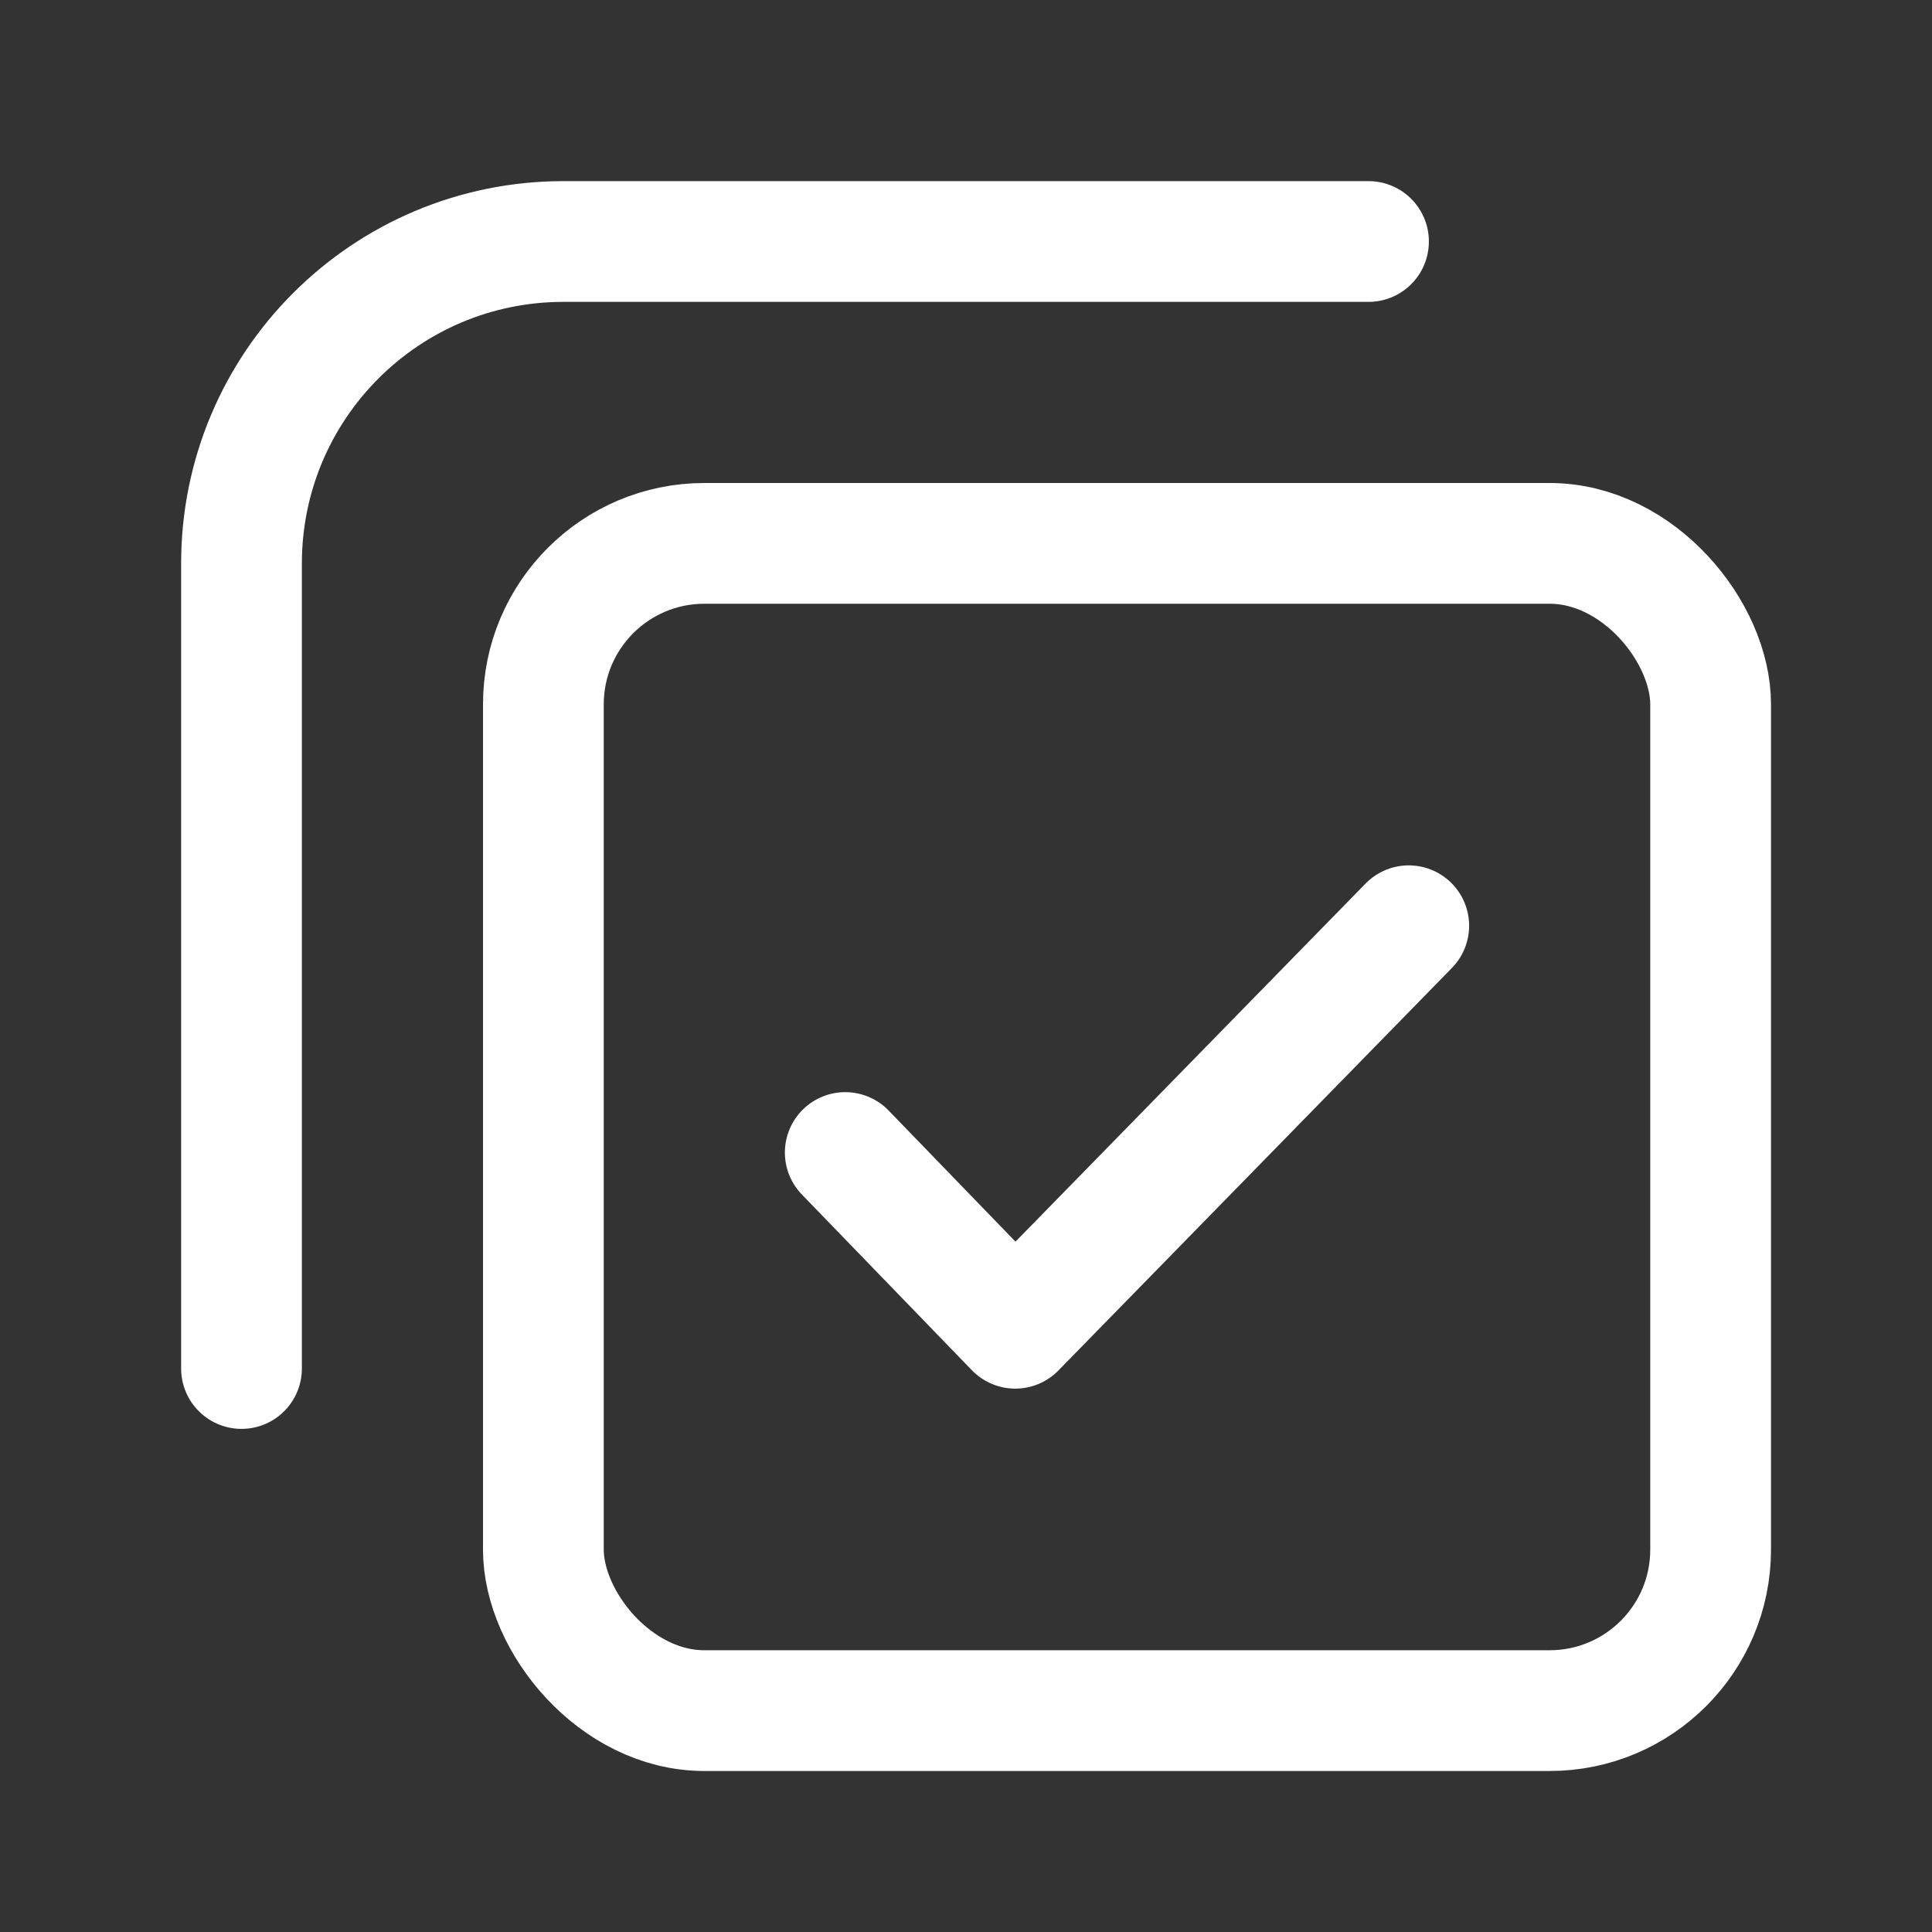 <svg xmlns="http://www.w3.org/2000/svg" width="24" height="24" viewBox="0 0 24 24">
    <rect x="0" y="0" width="24" height="24" fill="#333333" stroke="none"/>
    <g fill="none" fill-rule="evenodd">
        <g>
            <g>
                <g>
                    <g>
                        <path d="M0 0H24V24H0z" transform="translate(-2260 -488) translate(2036 479) translate(184 8) translate(40 1)"/>
                        <g stroke="#FFF" stroke-width="1.5" transform="translate(-2260 -488) translate(2036 479) translate(184 8) translate(40 1) translate(3 3)">
                            <rect width="14.5" height="14.5" x="3.75" y="3.75" rx="2"/>
                            <path stroke-linecap="round" d="M0 14V4c0-2.21 1.79-4 4-4h10"/>
                            <path stroke-linecap="round" stroke-linejoin="round" d="M7.5 11.317L9.612 13.5 14.5 8.5"/>
                        </g>
                    </g>
                </g>
            </g>
        </g>
    </g>
</svg>
